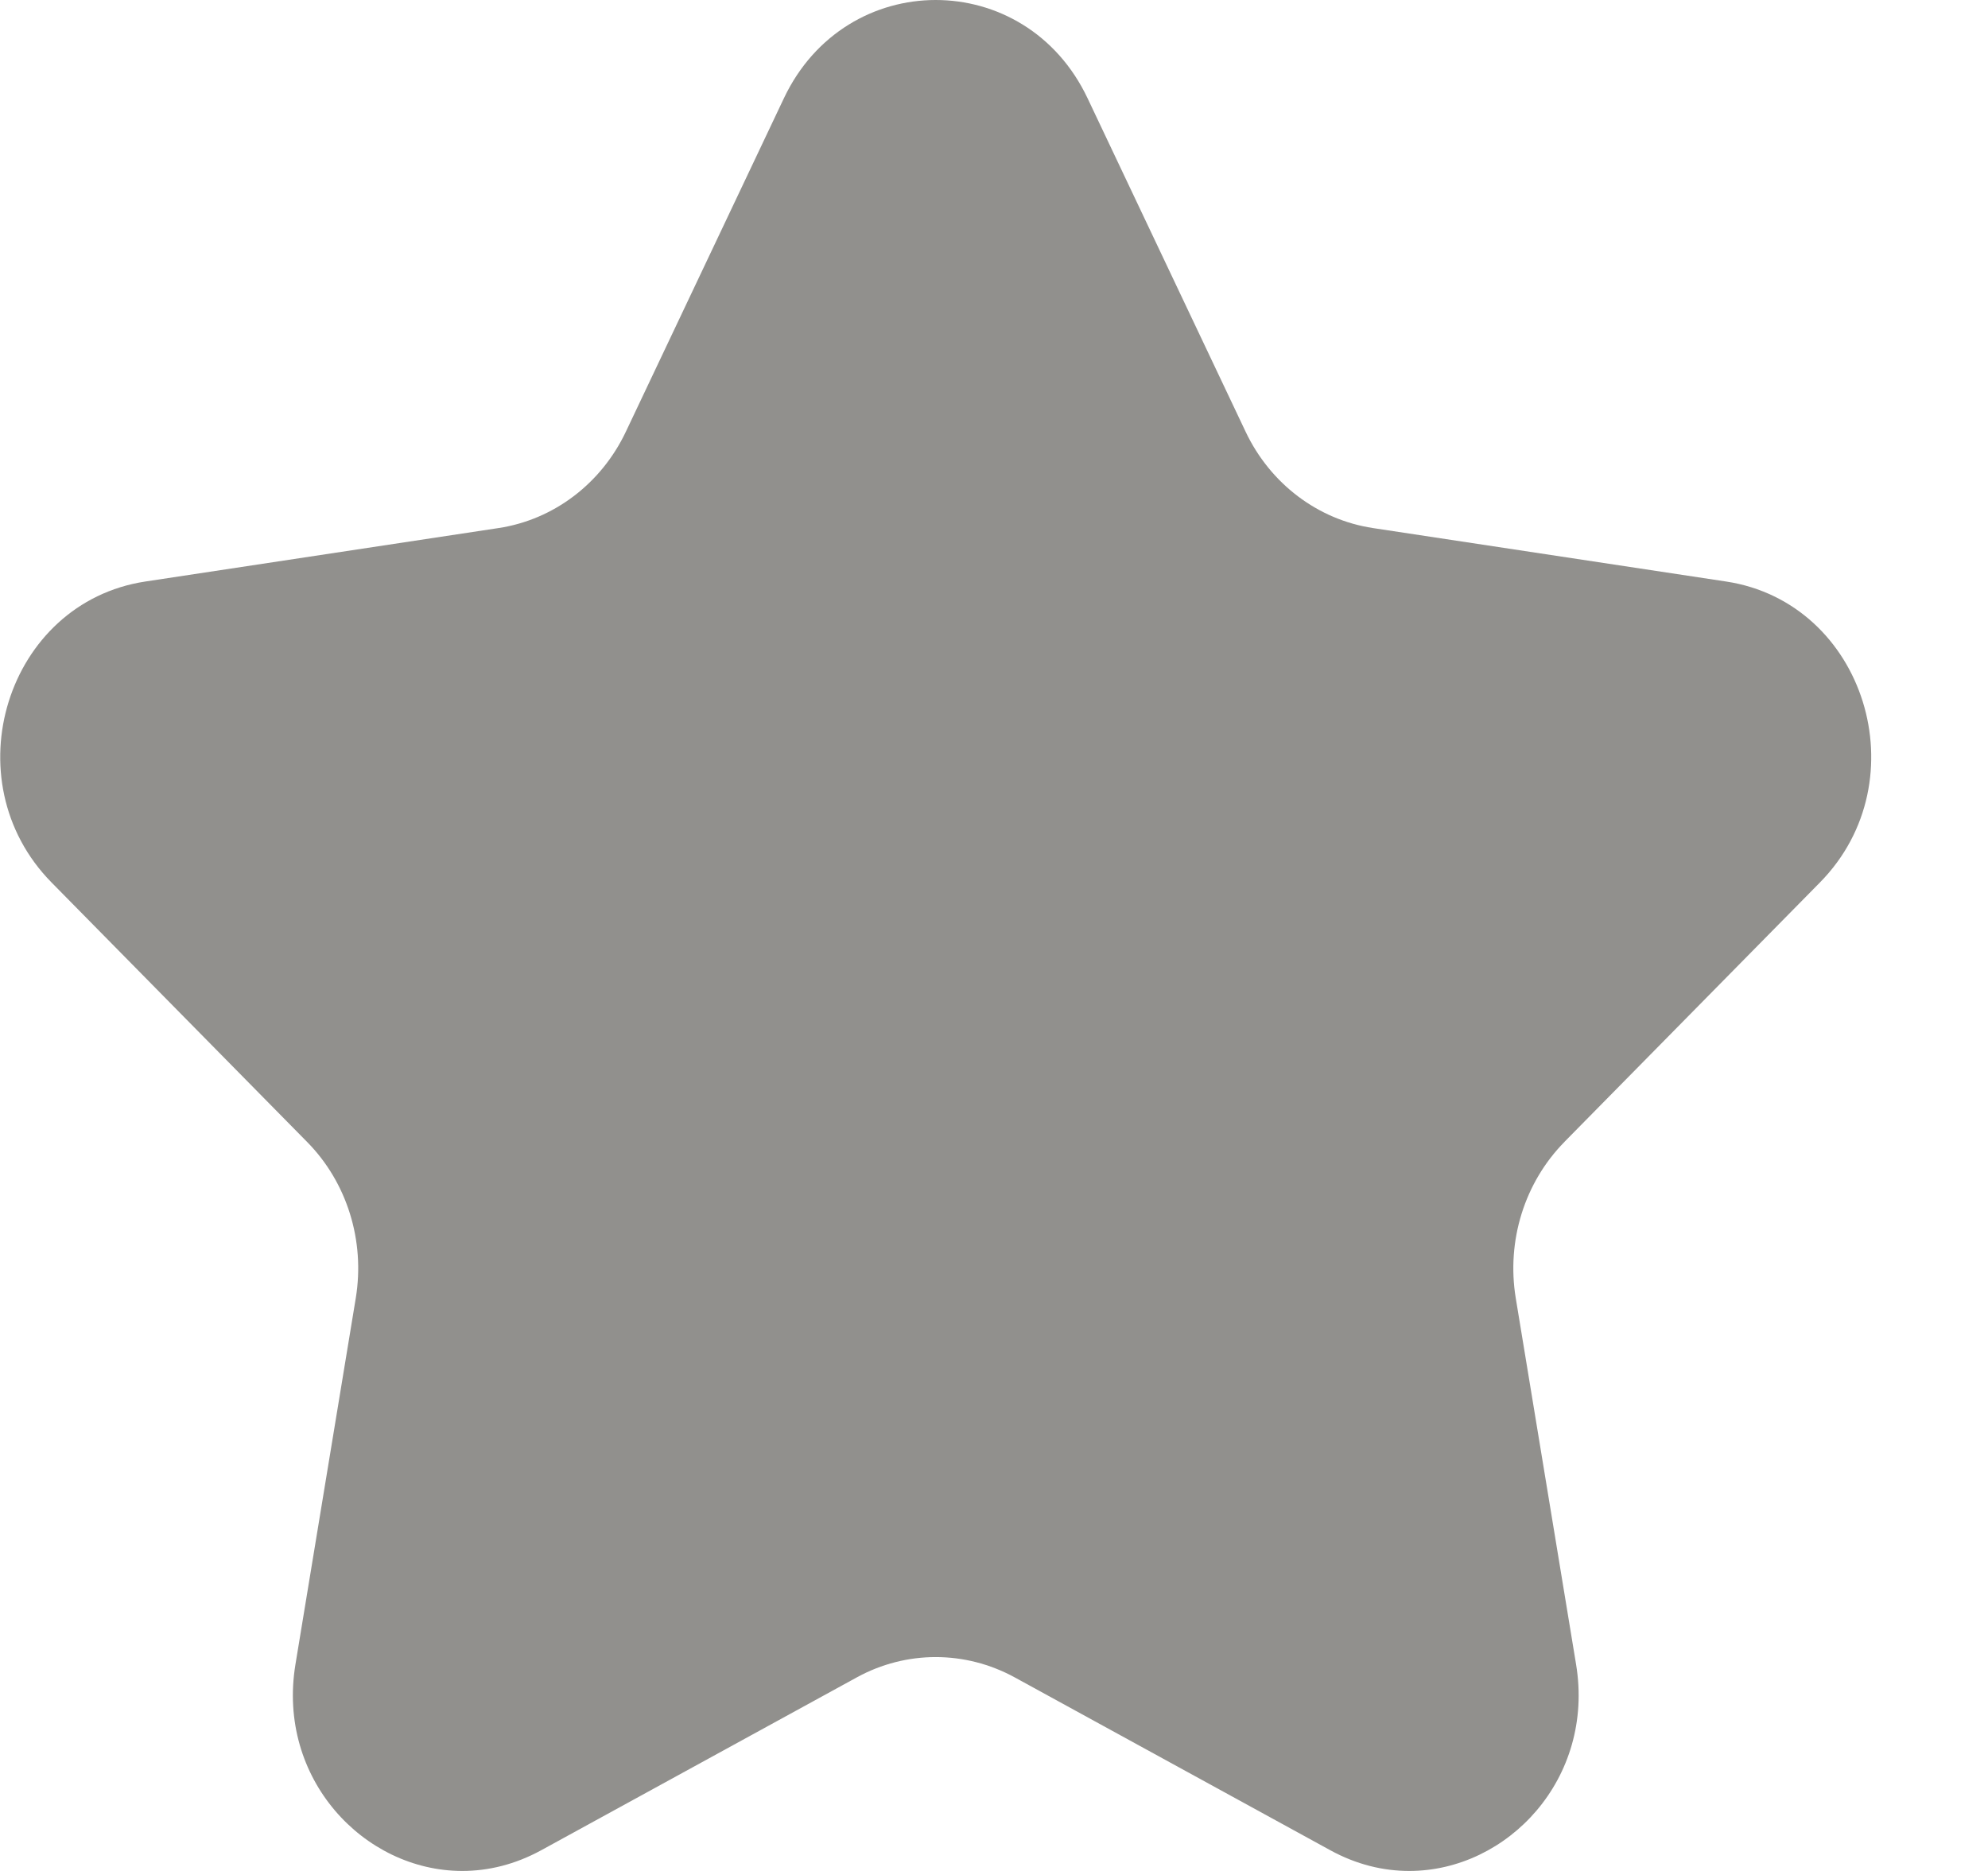 <!-- Generated by IcoMoon.io -->
<svg version="1.1" xmlns="http://www.w3.org/2000/svg" width="34" height="32" viewBox="0 0 34 32">
<title>as-star_favorite-</title>
<path fill="#91908d" d="M26.757 19.53c-0.683 0.693-0.994 1.691-0.834 2.67l1.032 6.266c0.322 1.95-1.166 3.534-2.854 3.534-0.445 0-0.904-0.11-1.349-0.354l-5.4-2.958c-0.422-0.23-0.885-0.346-1.349-0.346-0.462 0-0.925 0.115-1.347 0.346l-5.4 2.958c-0.445 0.243-0.904 0.354-1.349 0.354-1.688 0-3.176-1.584-2.854-3.534l1.032-6.266c0.16-0.979-0.15-1.978-0.834-2.67l-4.37-4.437c-1.718-1.746-0.77-4.787 1.605-5.147l6.038-0.914c0.944-0.142 1.76-0.76 2.181-1.651l2.701-5.699c0.531-1.122 1.565-1.682 2.597-1.682 1.034 0 2.067 0.56 2.598 1.682l2.701 5.699c0.421 0.891 1.237 1.509 2.181 1.651l6.038 0.914c2.374 0.36 3.323 3.402 1.605 5.147l-4.37 4.437z"></path>
</svg>
